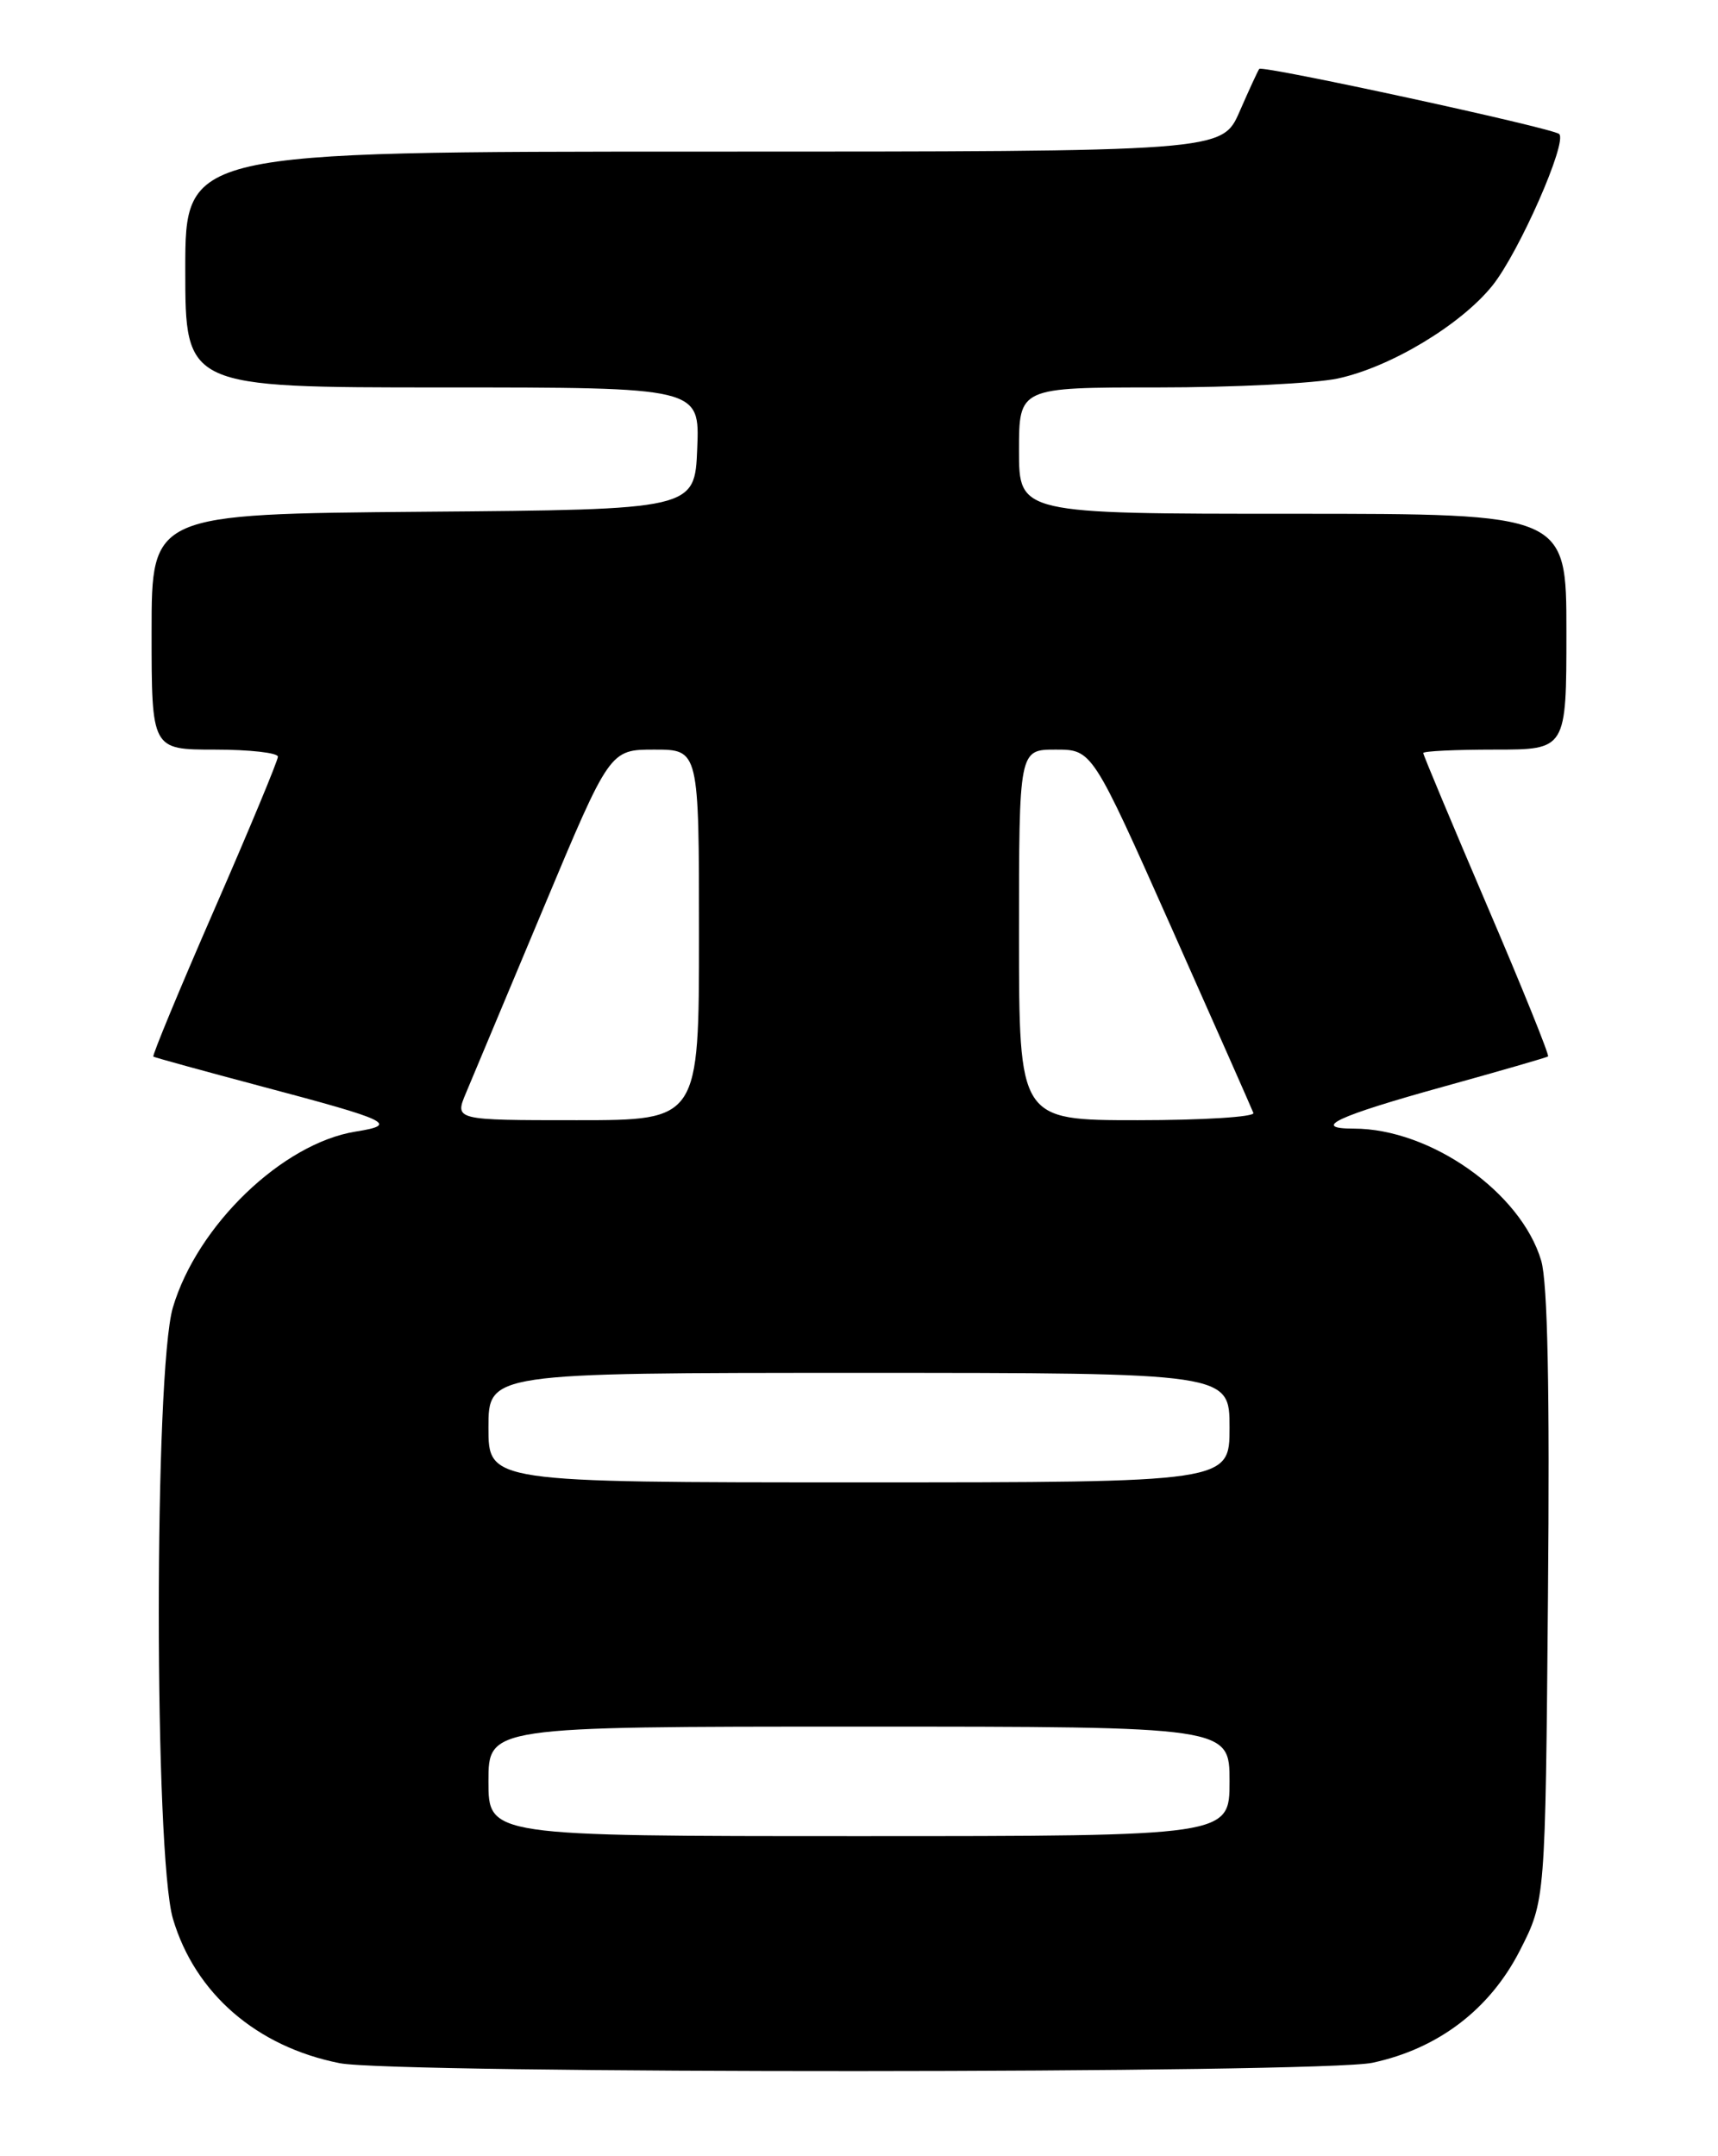 <?xml version="1.0" encoding="UTF-8" standalone="no"?>
<!DOCTYPE svg PUBLIC "-//W3C//DTD SVG 1.1//EN" "http://www.w3.org/Graphics/SVG/1.1/DTD/svg11.dtd" >
<svg xmlns="http://www.w3.org/2000/svg" xmlns:xlink="http://www.w3.org/1999/xlink" version="1.1" viewBox="0 0 204 256">
 <g >
 <path fill="currentColor"
d=" M 162.97 244.91 C 170.78 243.24 176.91 238.57 180.48 231.57 C 183.50 225.65 183.50 225.65 183.81 189.57 C 184.03 164.92 183.77 152.29 183.01 149.69 C 180.62 141.58 169.86 134.00 160.76 134.00 C 155.58 134.00 158.75 132.52 171.50 128.99 C 178.10 127.16 183.64 125.56 183.82 125.43 C 184.00 125.30 180.74 117.23 176.57 107.50 C 172.41 97.77 169.00 89.63 169.00 89.41 C 169.00 89.18 172.82 89.00 177.50 89.00 C 186.00 89.00 186.00 89.00 186.00 75.00 C 186.00 61.00 186.00 61.00 153.50 61.00 C 121.00 61.00 121.00 61.00 121.00 53.50 C 121.00 46.00 121.00 46.00 137.45 46.00 C 146.50 46.00 156.13 45.52 158.85 44.94 C 165.10 43.60 173.48 38.56 177.22 33.90 C 180.38 29.95 186.15 16.85 185.14 15.91 C 184.38 15.20 149.92 7.73 149.53 8.18 C 149.38 8.36 148.33 10.64 147.19 13.25 C 145.11 18.00 145.11 18.00 83.56 18.00 C 22.00 18.00 22.00 18.00 22.00 32.00 C 22.00 46.00 22.00 46.00 52.54 46.00 C 83.09 46.00 83.09 46.00 82.79 53.25 C 82.50 60.50 82.50 60.50 50.25 60.76 C 18.00 61.03 18.00 61.03 18.00 75.01 C 18.00 89.00 18.00 89.00 25.50 89.00 C 29.62 89.00 33.00 89.38 33.00 89.84 C 33.00 90.30 29.61 98.46 25.46 107.96 C 21.31 117.47 18.05 125.34 18.21 125.45 C 18.37 125.56 24.12 127.14 31.00 128.97 C 46.35 133.04 47.37 133.53 42.24 134.35 C 33.55 135.74 23.42 145.48 20.53 155.23 C 18.29 162.77 18.30 220.28 20.54 227.83 C 23.17 236.69 30.48 243.01 40.34 244.96 C 46.83 246.24 156.96 246.20 162.97 244.91 Z  M 58.00 211.50 C 58.00 205.00 58.00 205.00 102.00 205.00 C 146.00 205.00 146.00 205.00 146.00 211.50 C 146.00 218.00 146.00 218.00 102.00 218.00 C 58.00 218.00 58.00 218.00 58.00 211.50 Z  M 58.00 169.50 C 58.00 163.00 58.00 163.00 102.00 163.00 C 146.00 163.00 146.00 163.00 146.00 169.50 C 146.00 176.00 146.00 176.00 102.00 176.00 C 58.00 176.00 58.00 176.00 58.00 169.50 Z  M 55.34 129.75 C 56.09 127.96 60.24 118.06 64.56 107.75 C 72.41 89.00 72.41 89.00 77.71 89.00 C 83.00 89.00 83.00 89.00 83.00 111.00 C 83.00 133.00 83.00 133.00 68.49 133.00 C 53.97 133.00 53.97 133.00 55.34 129.75 Z  M 121.00 111.00 C 121.00 89.00 121.00 89.00 125.35 89.00 C 129.69 89.00 129.69 89.00 139.10 110.14 C 144.27 121.76 148.65 131.66 148.83 132.14 C 149.02 132.61 142.83 133.00 135.08 133.00 C 121.00 133.00 121.00 133.00 121.00 111.00 Z "/>
</g>
</svg>